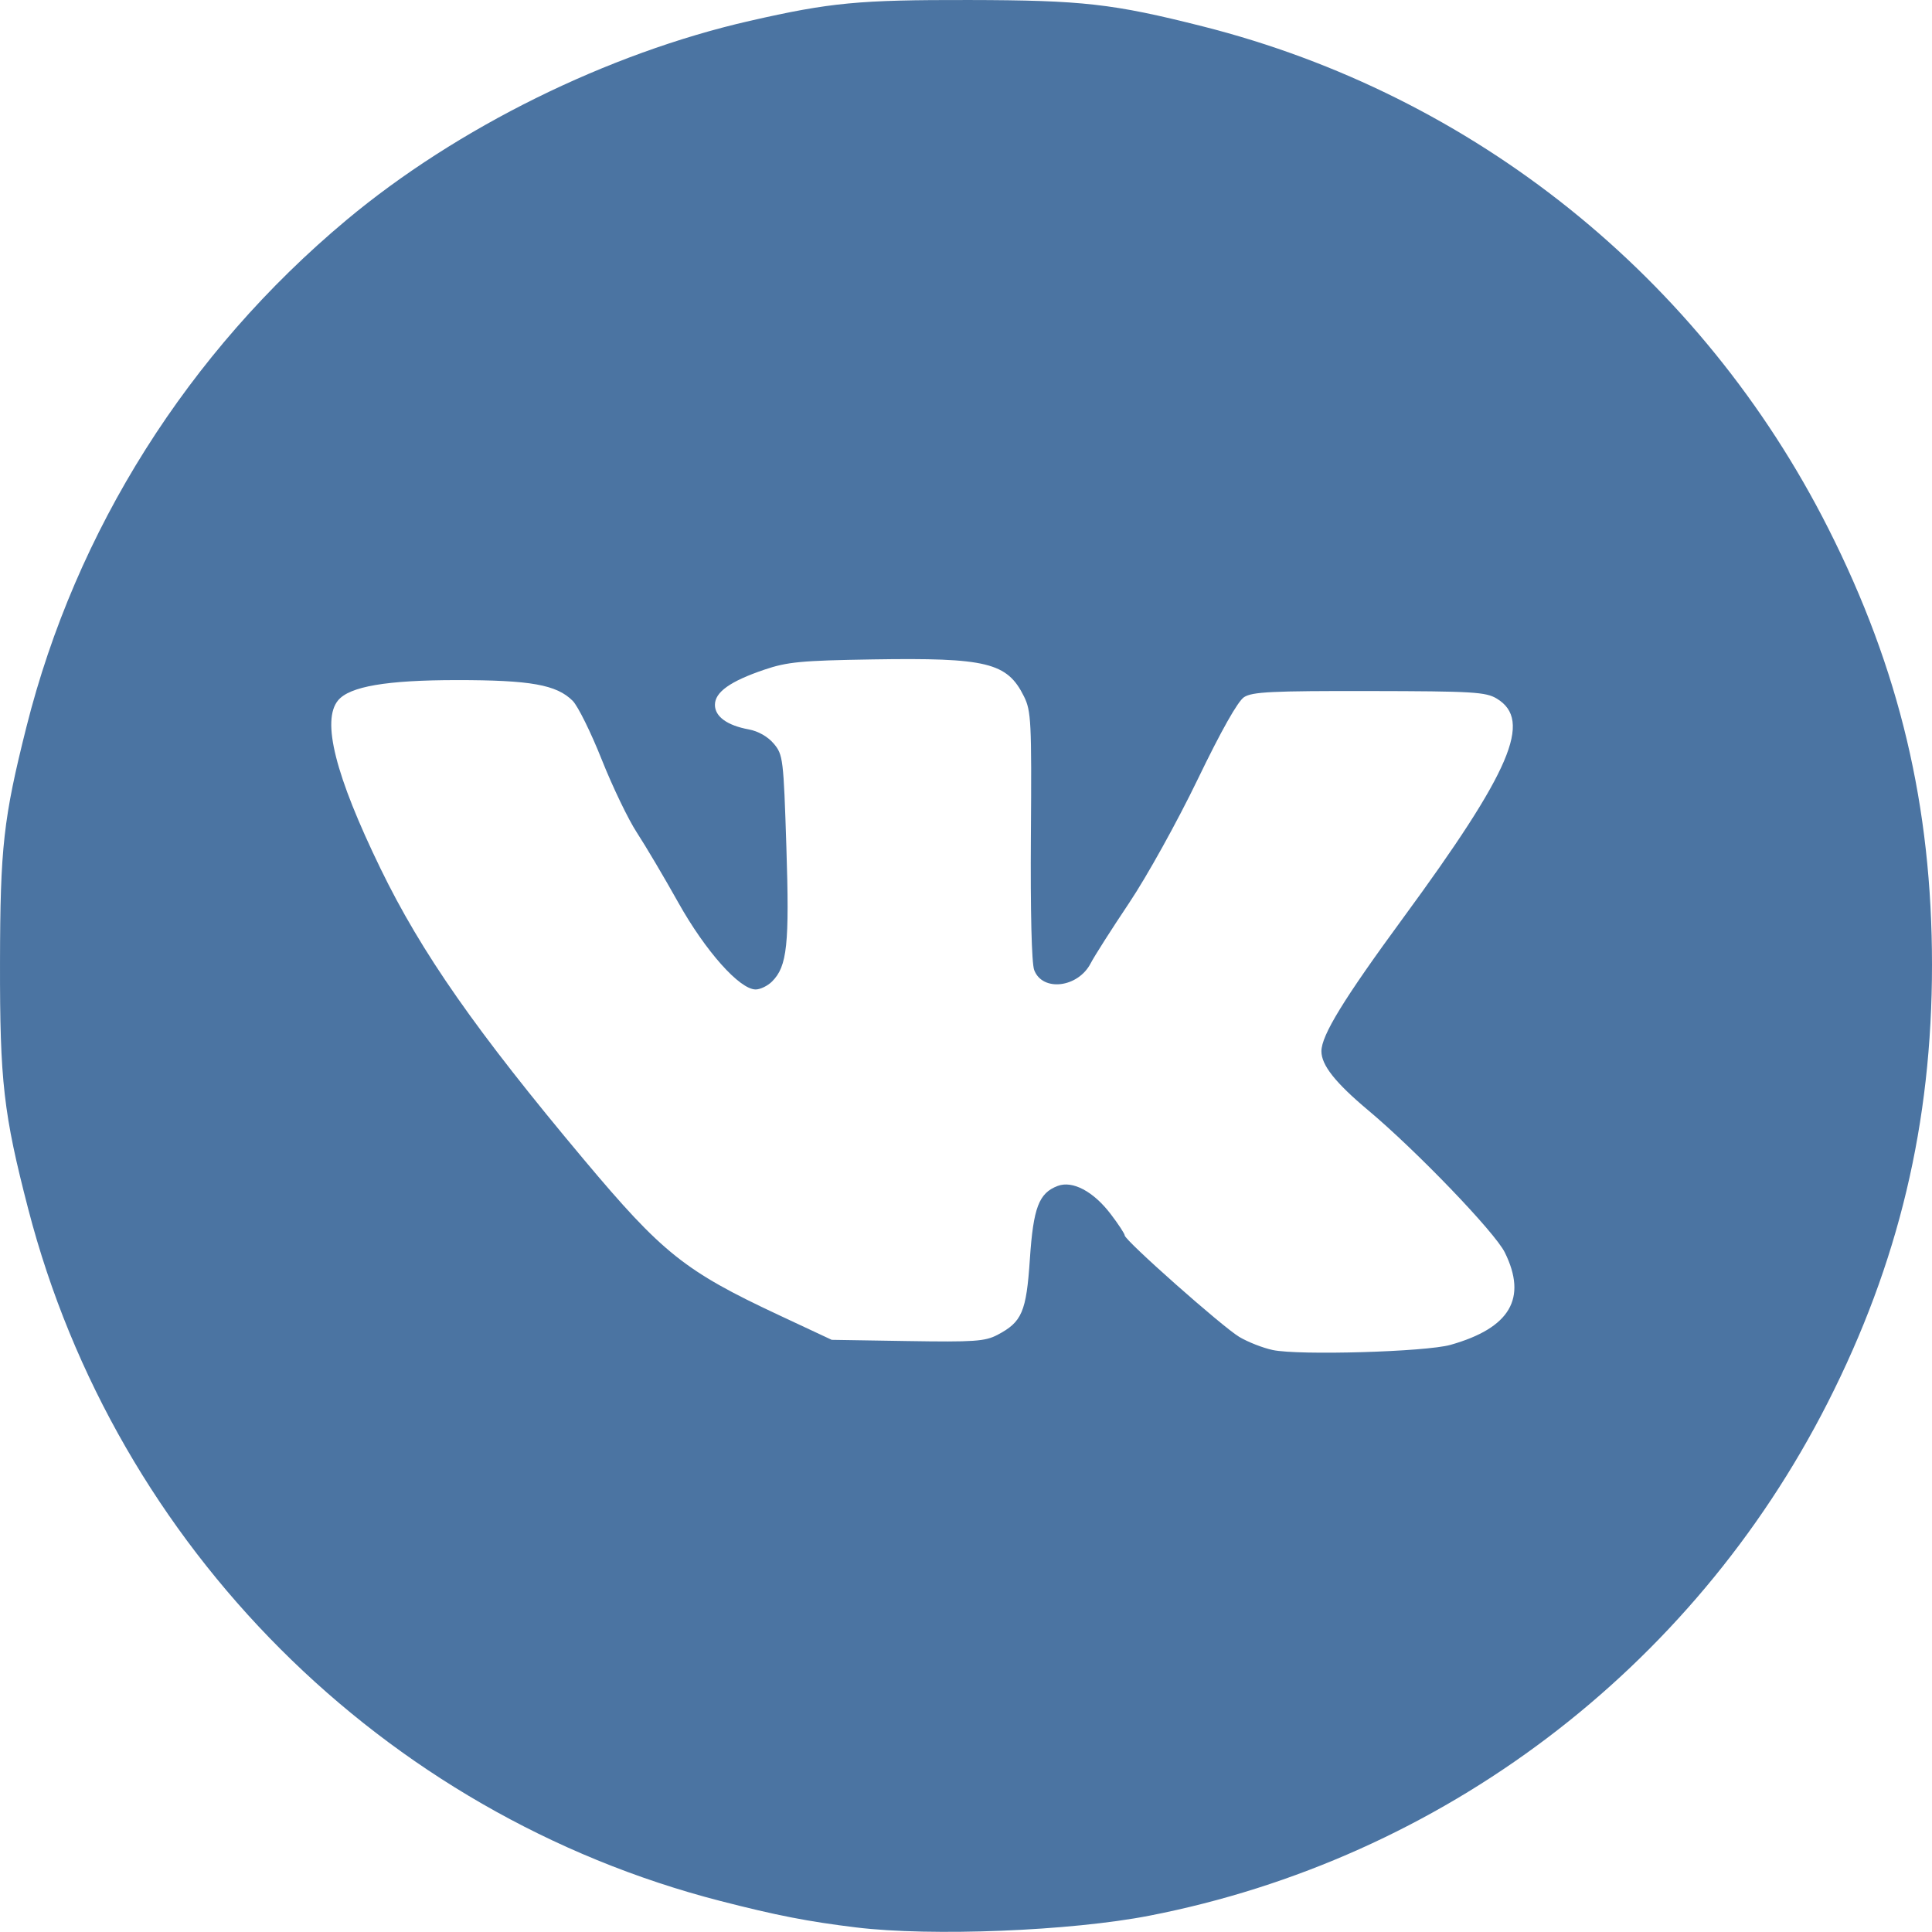 <?xml version="1.0" encoding="UTF-8" standalone="no"?>
<!-- Created with Inkscape (http://www.inkscape.org/) -->

<svg
   xmlns:dc="http://purl.org/dc/elements/1.1/"
   xmlns:cc="http://creativecommons.org/ns#"
   xmlns:rdf="http://www.w3.org/1999/02/22-rdf-syntax-ns#"
   xmlns:svg="http://www.w3.org/2000/svg"
   xmlns="http://www.w3.org/2000/svg"
   xmlns:sodipodi="http://sodipodi.sourceforge.net/DTD/sodipodi-0.dtd"
   xmlns:inkscape="http://www.inkscape.org/namespaces/inkscape"
   version="1.1"
   id="svg90"
   width="471.461"
   height="471.428"
   viewBox="0 0 471.461 471.428"
   sodipodi:docname="4.svg"
   inkscape:version="0.92.2 (5c3e80d, 2017-08-06)">
  <defs
     id="defs94" />
  <sodipodi:namedview
     pagecolor="#ffffff"
     bordercolor="#666666"
     borderopacity="1"
     objecttolerance="10"
     gridtolerance="10"
     guidetolerance="10"
     inkscape:pageopacity="0"
     inkscape:pageshadow="2"
     inkscape:window-width="1920"
     inkscape:window-height="1000"
     id="namedview92"
     showgrid="false"
     fit-margin-top="0"
     fit-margin-left="0"
     fit-margin-right="0"
     fit-margin-bottom="0"
     inkscape:zoom="1.5175781"
     inkscape:cx="-191.53539"
     inkscape:cy="282.09857"
     inkscape:window-x="-11"
     inkscape:window-y="-11"
     inkscape:window-maximized="1"
     inkscape:current-layer="svg90" />
  <path
     style="fill:#4b74a2"
     d="m 208.961,470.35 c -11.787,-1.435 -19.441,-2.926 -33.193,-6.466 C 93.423,442.688 28.276,377.539 6.877,294.987 0.864,271.788 -0.044,263.864 0.002,234.955 c 0.044,-28.168 0.833,-35.219 6.43,-57.5 C 18.504,129.397 45.894,85.995 84.525,53.71 111.527,31.144 148.259,13.007 182.996,5.088 c 19.621,-4.473 26.584,-5.135 53.465,-5.085 27.667,0.051 35.114,0.891 57,6.423 66.261,16.751 121.747,61.274 152.696,122.529 17.369,34.376 25.304,67.773 25.304,106.5 0,38.65 -8.134,72.774 -25.478,106.882 -33.093,65.08 -94.166,111.256 -165.522,125.147 -19.17,3.732 -53.187,5.095 -71.5,2.865 z m 145,-142.167 c 14.55,-4.121 18.793,-11.346 13.25,-22.56 -2.431,-4.918 -21.526,-24.784 -33.36,-34.706 -7.986,-6.696 -11.39,-10.995 -11.39,-14.383 0,-3.88 5.444,-12.759 19.948,-32.534 26.351,-35.928 31.598,-48.201 22.877,-53.505 -2.691,-1.636 -5.757,-1.82 -31.155,-1.864 -23.747,-0.041 -28.543,0.193 -30.546,1.493 -1.523,0.989 -5.585,8.19 -11.317,20.066 -4.98,10.317 -12.388,23.672 -16.722,30.144 -4.28,6.392 -8.504,13.02 -9.386,14.73 -3.082,5.972 -11.751,7.014 -13.787,1.658 -0.627,-1.649 -0.937,-14.251 -0.806,-32.813 0.196,-27.891 0.07,-30.422 -1.697,-33.98 -4.096,-8.251 -9.05,-9.46 -36.928,-9.016 -17.406,0.278 -20.813,0.601 -26.44,2.512 -8.315,2.823 -12.04,5.476 -12.04,8.576 0,2.86 2.99,5.031 8.256,5.993 2.305,0.421 4.664,1.766 6.107,3.481 2.261,2.687 2.379,3.66 3.074,25.233 0.767,23.808 0.204,29.107 -3.49,32.8 -1.071,1.071 -2.874,1.947 -4.007,1.947 -3.919,0 -12.248,-9.357 -18.89,-21.224 -3.471,-6.202 -8.019,-13.883 -10.105,-17.07 -2.087,-3.187 -5.943,-11.203 -8.57,-17.814 -2.627,-6.611 -5.815,-13.059 -7.085,-14.329 -3.929,-3.929 -10.28,-5.064 -28.29,-5.056 -17.128,0.007 -26.139,1.546 -28.959,4.944 -4.072,4.906 -0.69,18.313 10.354,41.049 9.987,20.56 23.335,39.66 49.618,71 19.158,22.845 24.637,27.219 47.487,37.915 l 13,6.085 18.5,0.298 c 16.239,0.262 18.919,0.078 21.929,-1.5 6.011,-3.152 7.063,-5.604 7.927,-18.485 0.844,-12.574 2.19,-16.12 6.78,-17.865 3.622,-1.377 8.709,1.314 12.928,6.84 1.889,2.475 3.435,4.828 3.435,5.231 0,1.194 23.803,22.284 27.948,24.763 2.099,1.255 5.782,2.698 8.184,3.206 6.374,1.349 37.332,0.449 43.368,-1.261 z"
     id="path100"
     inkscape:connector-curvature="0" />
</svg>
